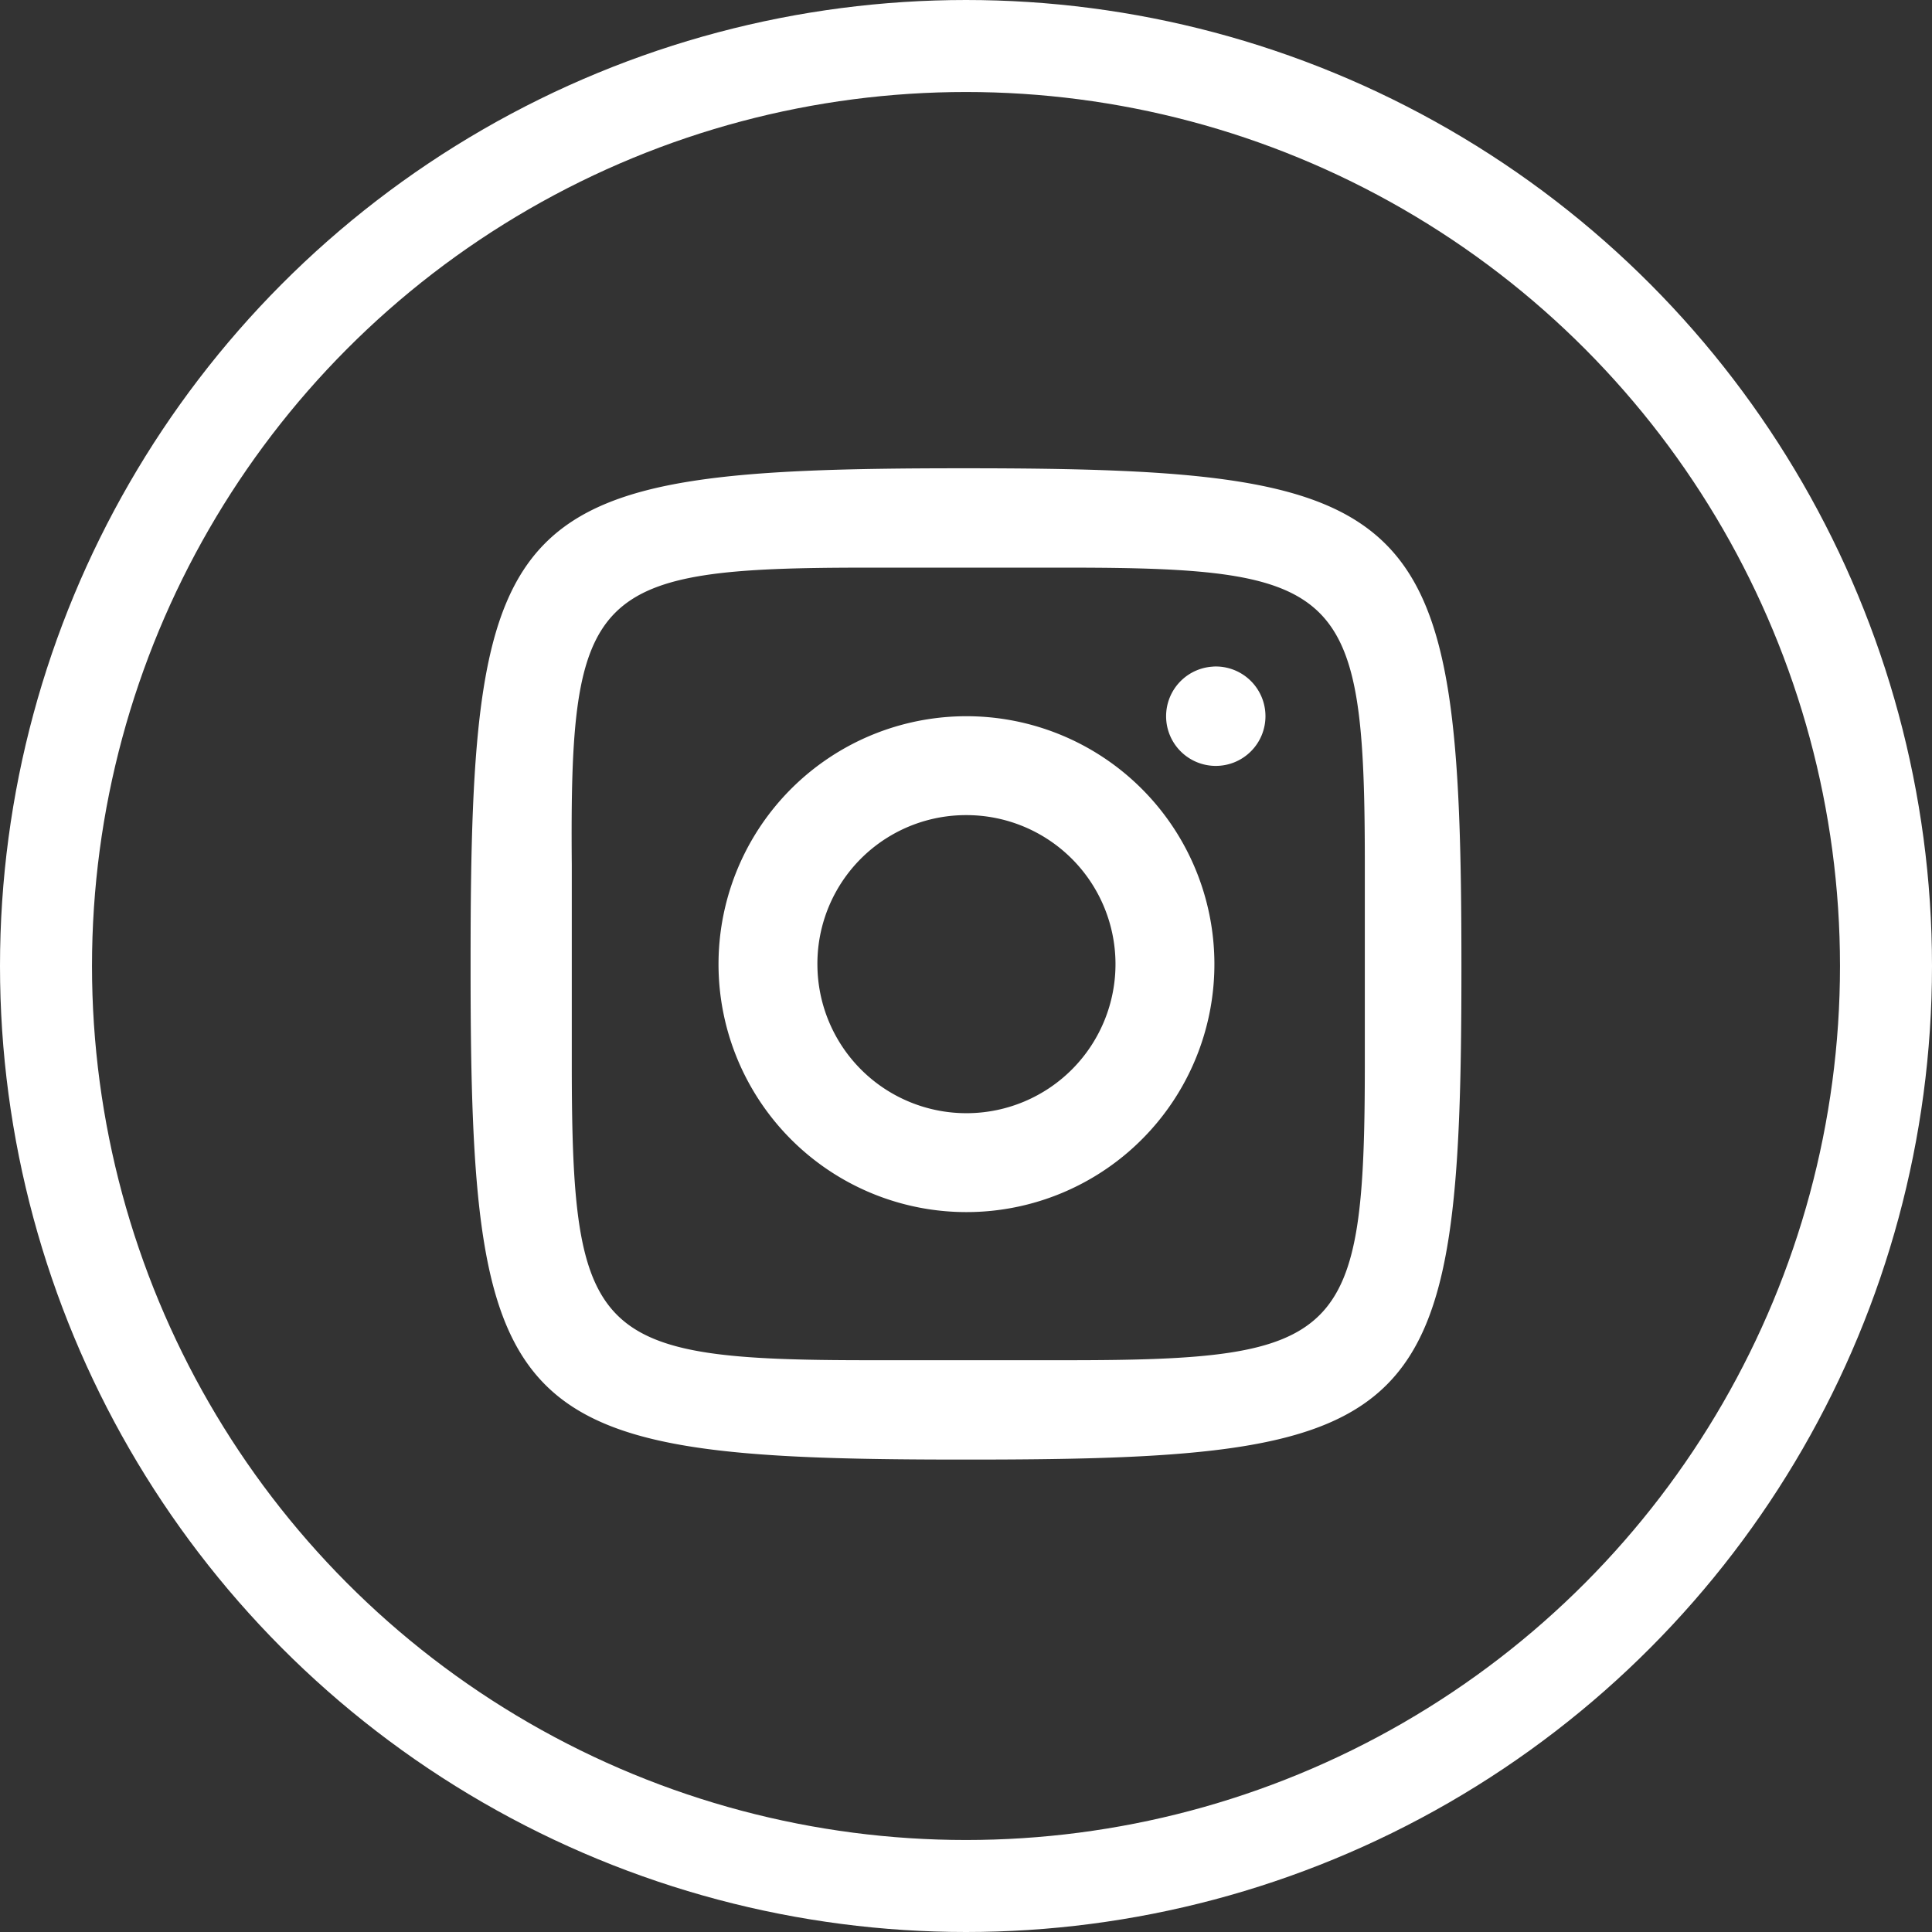 <svg xmlns="http://www.w3.org/2000/svg" viewBox="0 0 42 42"><rect x="0" y="0" width="42" height="42" fill="#333333" stroke="none"/><defs><style>.cls-1{fill:#fff;}.cls-2{fill:none;stroke:#fff;stroke-miterlimit:10;stroke-width:2px;}</style></defs><g id="Layer_2" data-name="Layer 2"><g id="Layer_1-2" data-name="Layer 1"><path class="cls-1" d="M20.9,10.18c-9.9,0-10.67.78-10.67,10.68v.19c0,9.9.77,10.68,10.67,10.68h.2c9.9,0,10.67-.78,10.67-10.68V21C31.77,11,31,10.18,21,10.18Zm-2,2.16h4.3c6,0,6.47.47,6.47,6.46v4.31c0,6-.47,6.46-6.47,6.46h-4.3c-6,0-6.47-.47-6.47-6.46V18.8C12.38,12.81,12.85,12.34,18.85,12.34Zm7.53,2.15a1.08,1.08,0,1,0,1.08,1.08A1.08,1.08,0,0,0,26.38,14.49ZM21,15.57a5.39,5.39,0,1,0,5.4,5.37A5.39,5.39,0,0,0,21,15.57Zm0,2.15A3.24,3.24,0,1,1,17.77,21,3.23,3.23,0,0,1,21,17.72Z"/><circle class="cls-2" cx="21" cy="21" r="20"/></g></g></svg>